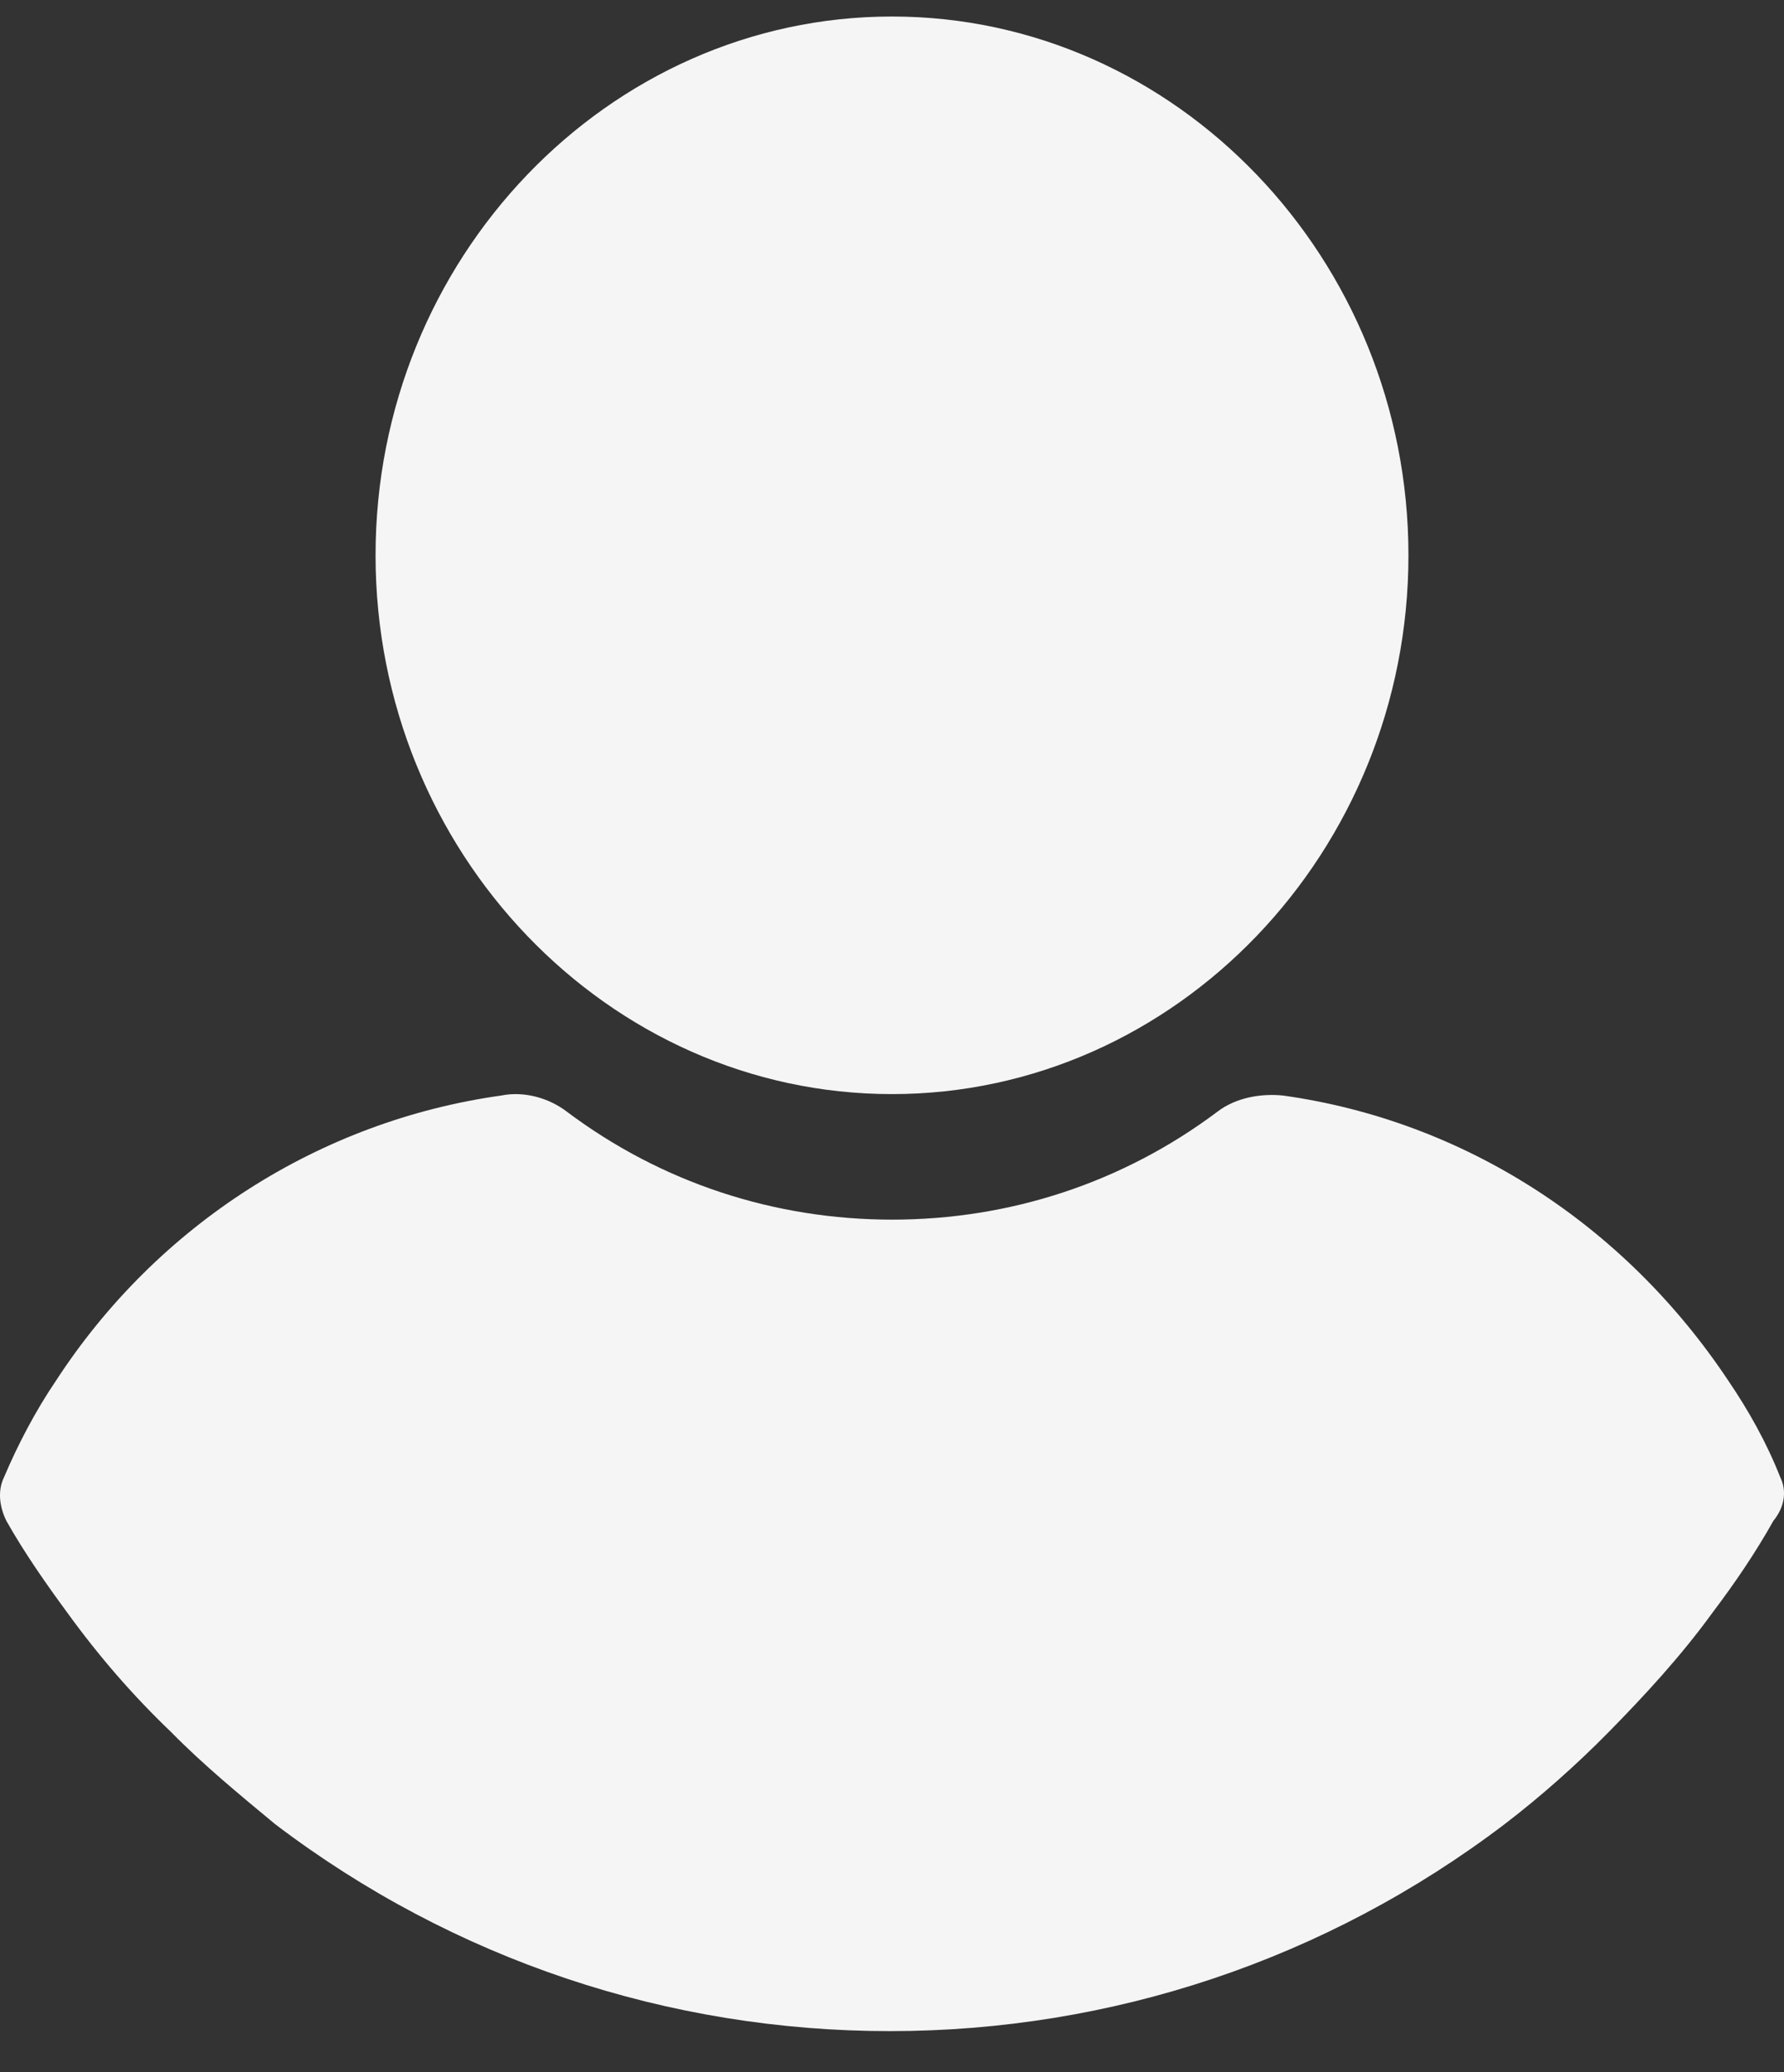 <svg width="31px" height="36px" viewBox="0 0 31 36" version="1.1" xmlns="http://www.w3.org/2000/svg" xmlns:xlink="http://www.w3.org/1999/xlink">
    <rect x="0" y="0" width="31" height="36" fill="#333333" stroke="none"/>
    <!-- Generator: sketchtool 50.2 (55047) - http://www.bohemiancoding.com/sketch -->
    <title>C0368646-7CD0-42D3-B4C5-17EC6942F875</title>
    <desc>Created with sketchtool.</desc>
    <defs></defs>
    <g id="Components-" stroke="none" stroke-width="1" fill="none" fill-rule="evenodd">
        <g id="Components---Desktop" transform="translate(-1309, -37)" fill="#F5F5F5">
            <g id="Header/">
                <g id="Group-2">
                    <g id="icon/user" transform="translate(1309, 37.287)">
                        <g id="Shape">
                            <path d="M15.5,18.721 C20.437,18.721 24.474,14.511 24.474,9.36 C24.474,4.21 20.437,0 15.5,0 C10.562,0 6.526,4.21 6.526,9.36 C6.526,14.511 10.563,18.721 15.5,18.721 Z" fill-rule="nonzero"></path>
                            <path d="M30.934,25.375 C30.698,24.776 30.384,24.217 30.031,23.698 C28.224,20.982 25.437,19.185 22.295,18.746 C21.903,18.706 21.471,18.785 21.157,19.025 C19.508,20.263 17.544,20.902 15.502,20.902 C13.461,20.902 11.497,20.263 9.848,19.025 C9.534,18.785 9.102,18.666 8.709,18.746 C5.568,19.185 2.741,20.982 0.974,23.698 C0.621,24.217 0.307,24.816 0.071,25.375 C-0.047,25.615 -0.007,25.894 0.11,26.134 C0.425,26.693 0.817,27.252 1.171,27.732 C1.72,28.49 2.309,29.169 2.977,29.808 C3.526,30.367 4.155,30.886 4.783,31.406 C7.885,33.762 11.615,35 15.463,35 C19.311,35 23.041,33.762 26.143,31.406 C26.772,30.926 27.4,30.367 27.95,29.808 C28.578,29.169 29.206,28.49 29.756,27.732 C30.149,27.212 30.502,26.693 30.816,26.134 C31.012,25.894 31.052,25.615 30.934,25.375 Z" fill-rule="nonzero"></path>
                        </g>
                    </g>
                </g>
            </g>
        </g>
    </g>
</svg>